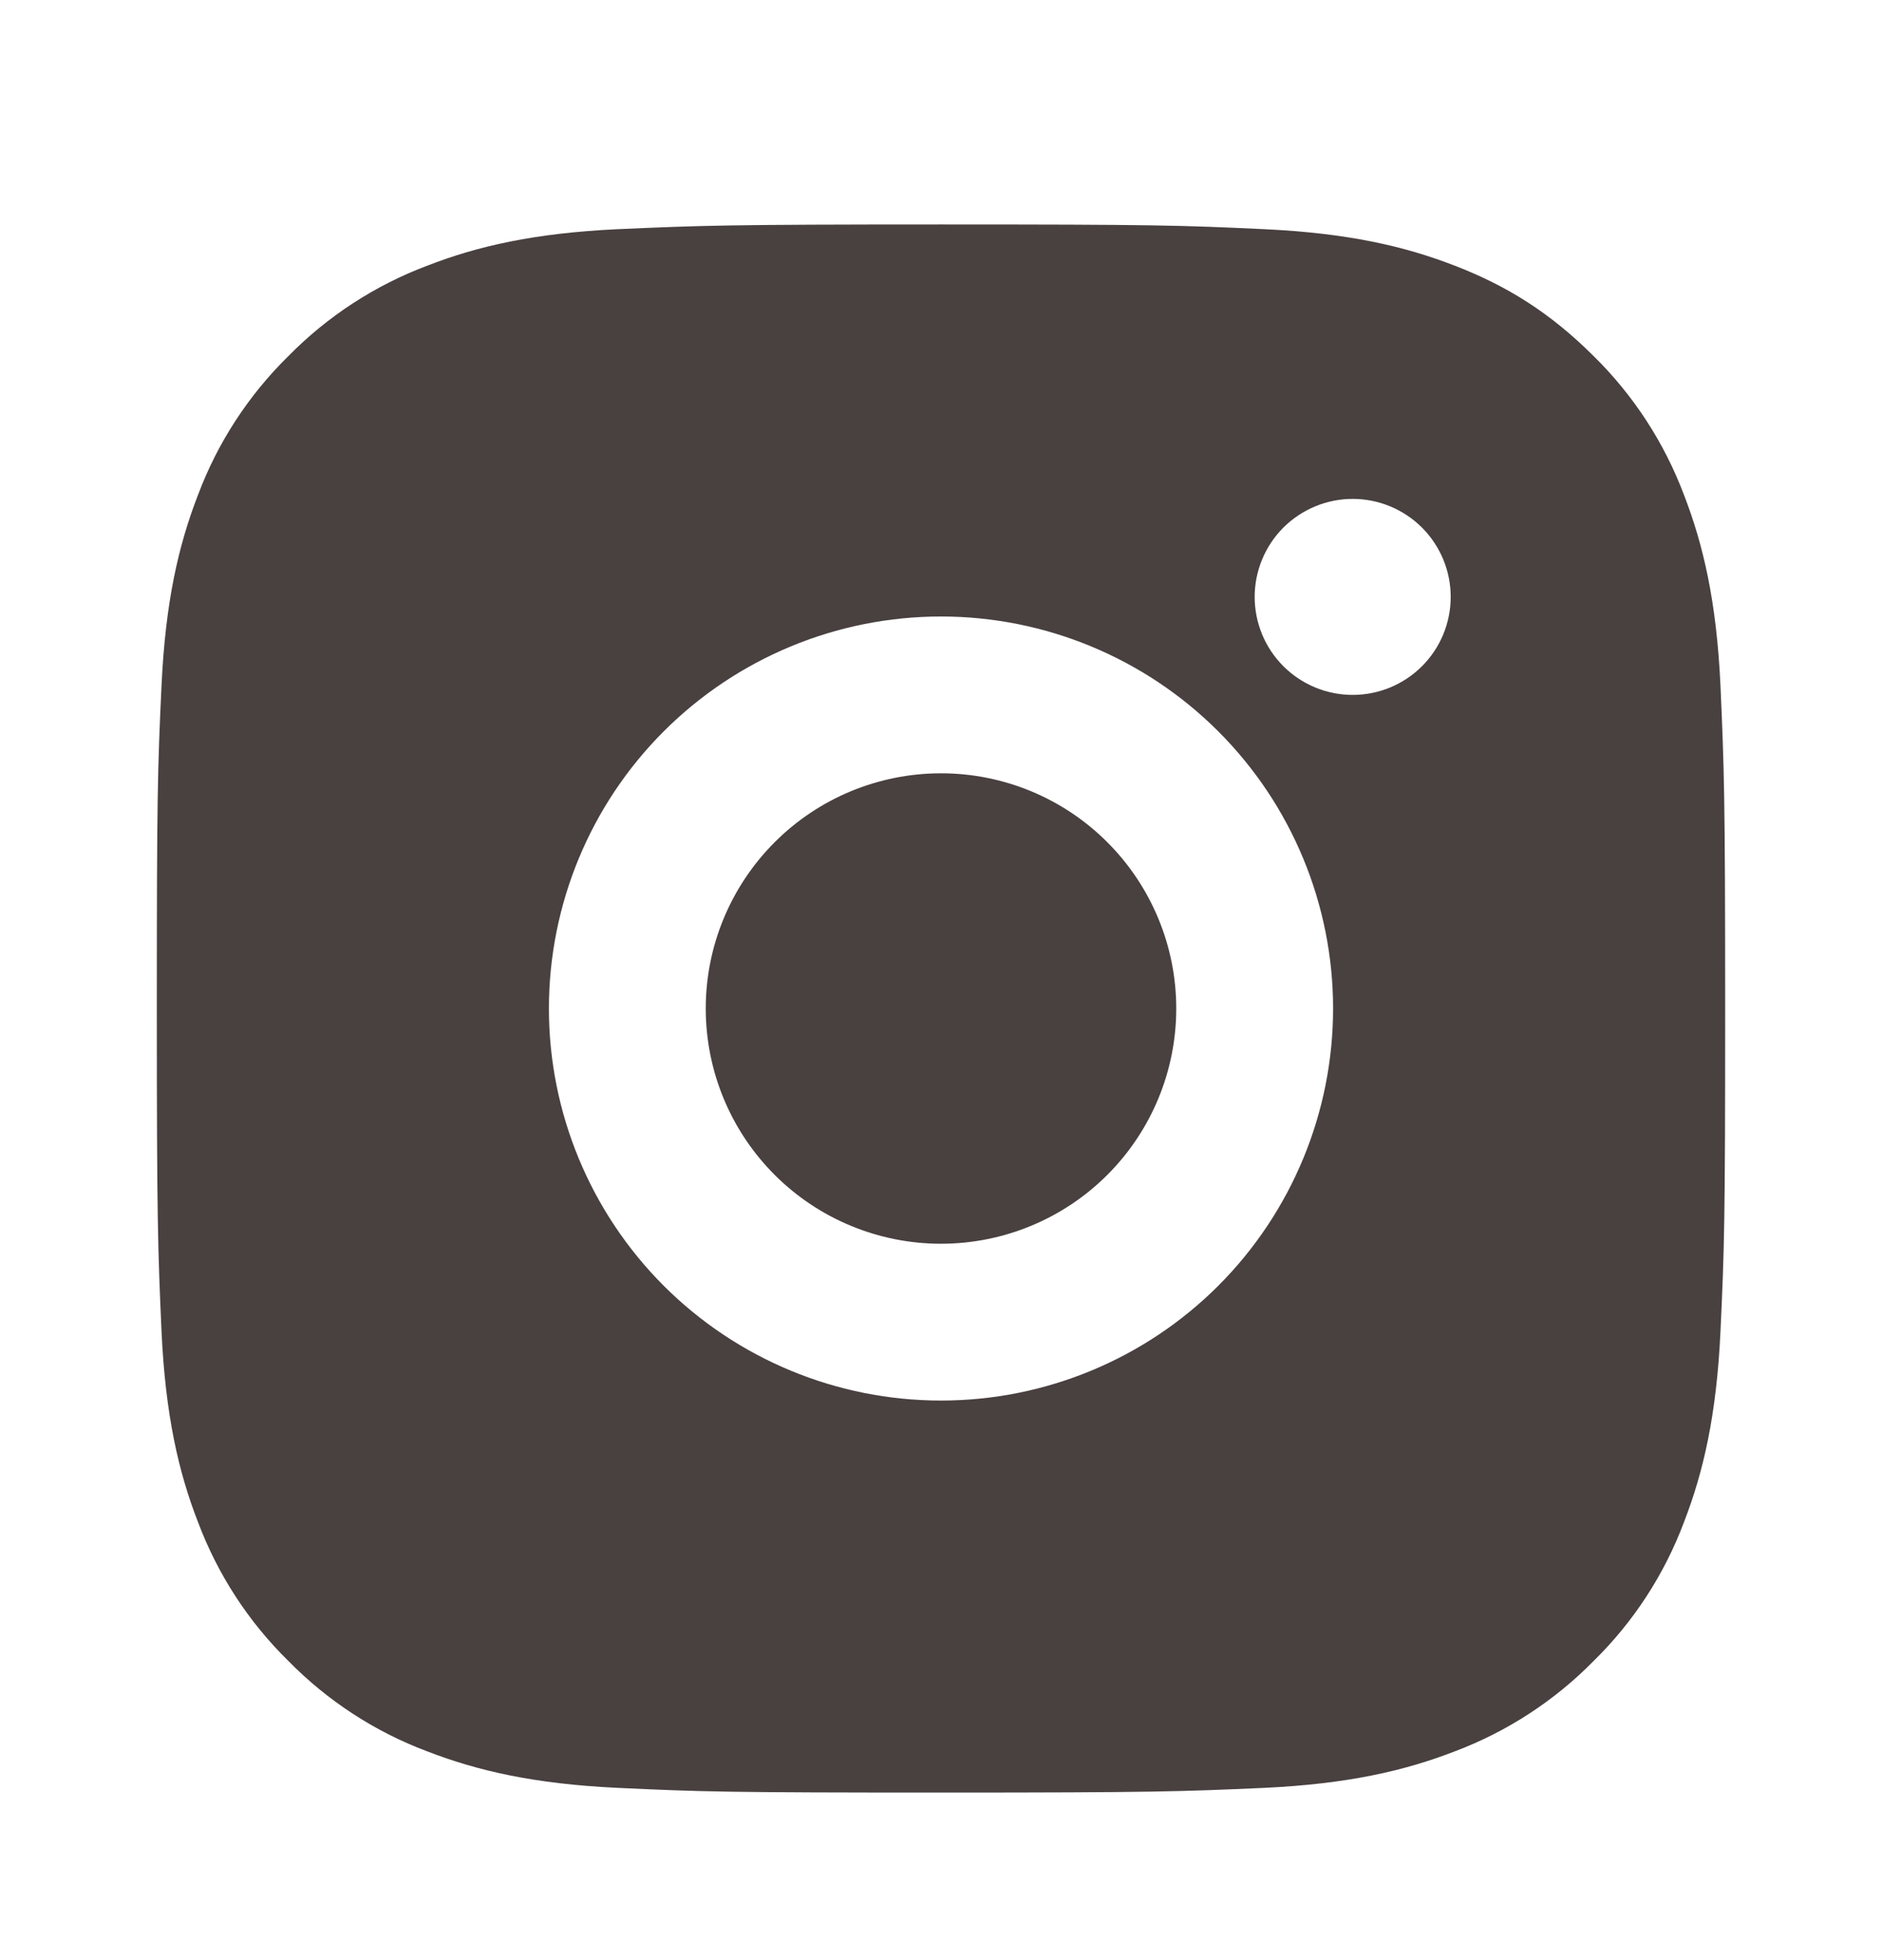 <svg width="24" height="25" viewBox="0 0 24 25" fill="none" xmlns="http://www.w3.org/2000/svg">
<g clip-path="url(#clip0_2532_378)">
<path d="M12 2.863C14.717 2.863 15.056 2.873 16.122 2.923C17.187 2.973 17.912 3.14 18.55 3.388C19.21 3.642 19.766 3.986 20.322 4.541C20.831 5.041 21.224 5.646 21.475 6.313C21.722 6.95 21.89 7.676 21.94 8.741C21.987 9.807 22 10.146 22 12.863C22 15.58 21.99 15.919 21.94 16.985C21.89 18.05 21.722 18.775 21.475 19.413C21.225 20.081 20.831 20.686 20.322 21.185C19.822 21.694 19.217 22.087 18.55 22.338C17.913 22.585 17.187 22.753 16.122 22.803C15.056 22.85 14.717 22.863 12 22.863C9.283 22.863 8.944 22.853 7.878 22.803C6.813 22.753 6.088 22.585 5.45 22.338C4.782 22.088 4.178 21.694 3.678 21.185C3.169 20.686 2.776 20.081 2.525 19.413C2.277 18.776 2.11 18.05 2.06 16.985C2.013 15.919 2 15.58 2 12.863C2 10.146 2.01 9.807 2.06 8.741C2.11 7.675 2.277 6.951 2.525 6.313C2.775 5.645 3.169 5.041 3.678 4.541C4.178 4.033 4.782 3.639 5.45 3.388C6.088 3.14 6.812 2.973 7.878 2.923C8.944 2.876 9.283 2.863 12 2.863ZM12 7.863C10.674 7.863 9.402 8.39 8.464 9.328C7.527 10.265 7 11.537 7 12.863C7 14.189 7.527 15.461 8.464 16.399C9.402 17.337 10.674 17.863 12 17.863C13.326 17.863 14.598 17.337 15.536 16.399C16.473 15.461 17 14.189 17 12.863C17 11.537 16.473 10.265 15.536 9.328C14.598 8.39 13.326 7.863 12 7.863ZM18.5 7.613C18.5 7.282 18.368 6.964 18.134 6.729C17.899 6.495 17.581 6.363 17.25 6.363C16.919 6.363 16.601 6.495 16.366 6.729C16.132 6.964 16 7.282 16 7.613C16 7.945 16.132 8.263 16.366 8.497C16.601 8.732 16.919 8.863 17.25 8.863C17.581 8.863 17.899 8.732 18.134 8.497C18.368 8.263 18.5 7.945 18.5 7.613ZM12 9.863C12.796 9.863 13.559 10.179 14.121 10.742C14.684 11.305 15 12.068 15 12.863C15 13.659 14.684 14.422 14.121 14.985C13.559 15.547 12.796 15.863 12 15.863C11.204 15.863 10.441 15.547 9.879 14.985C9.316 14.422 9 13.659 9 12.863C9 12.068 9.316 11.305 9.879 10.742C10.441 10.179 11.204 9.863 12 9.863Z" fill="#494040"/>
</g>
<defs>
<clipPath id="clip0_2532_378">
<rect width="24" height="24" fill="white" transform="translate(0 0.863)"/>
</clipPath>
</defs>
</svg>
